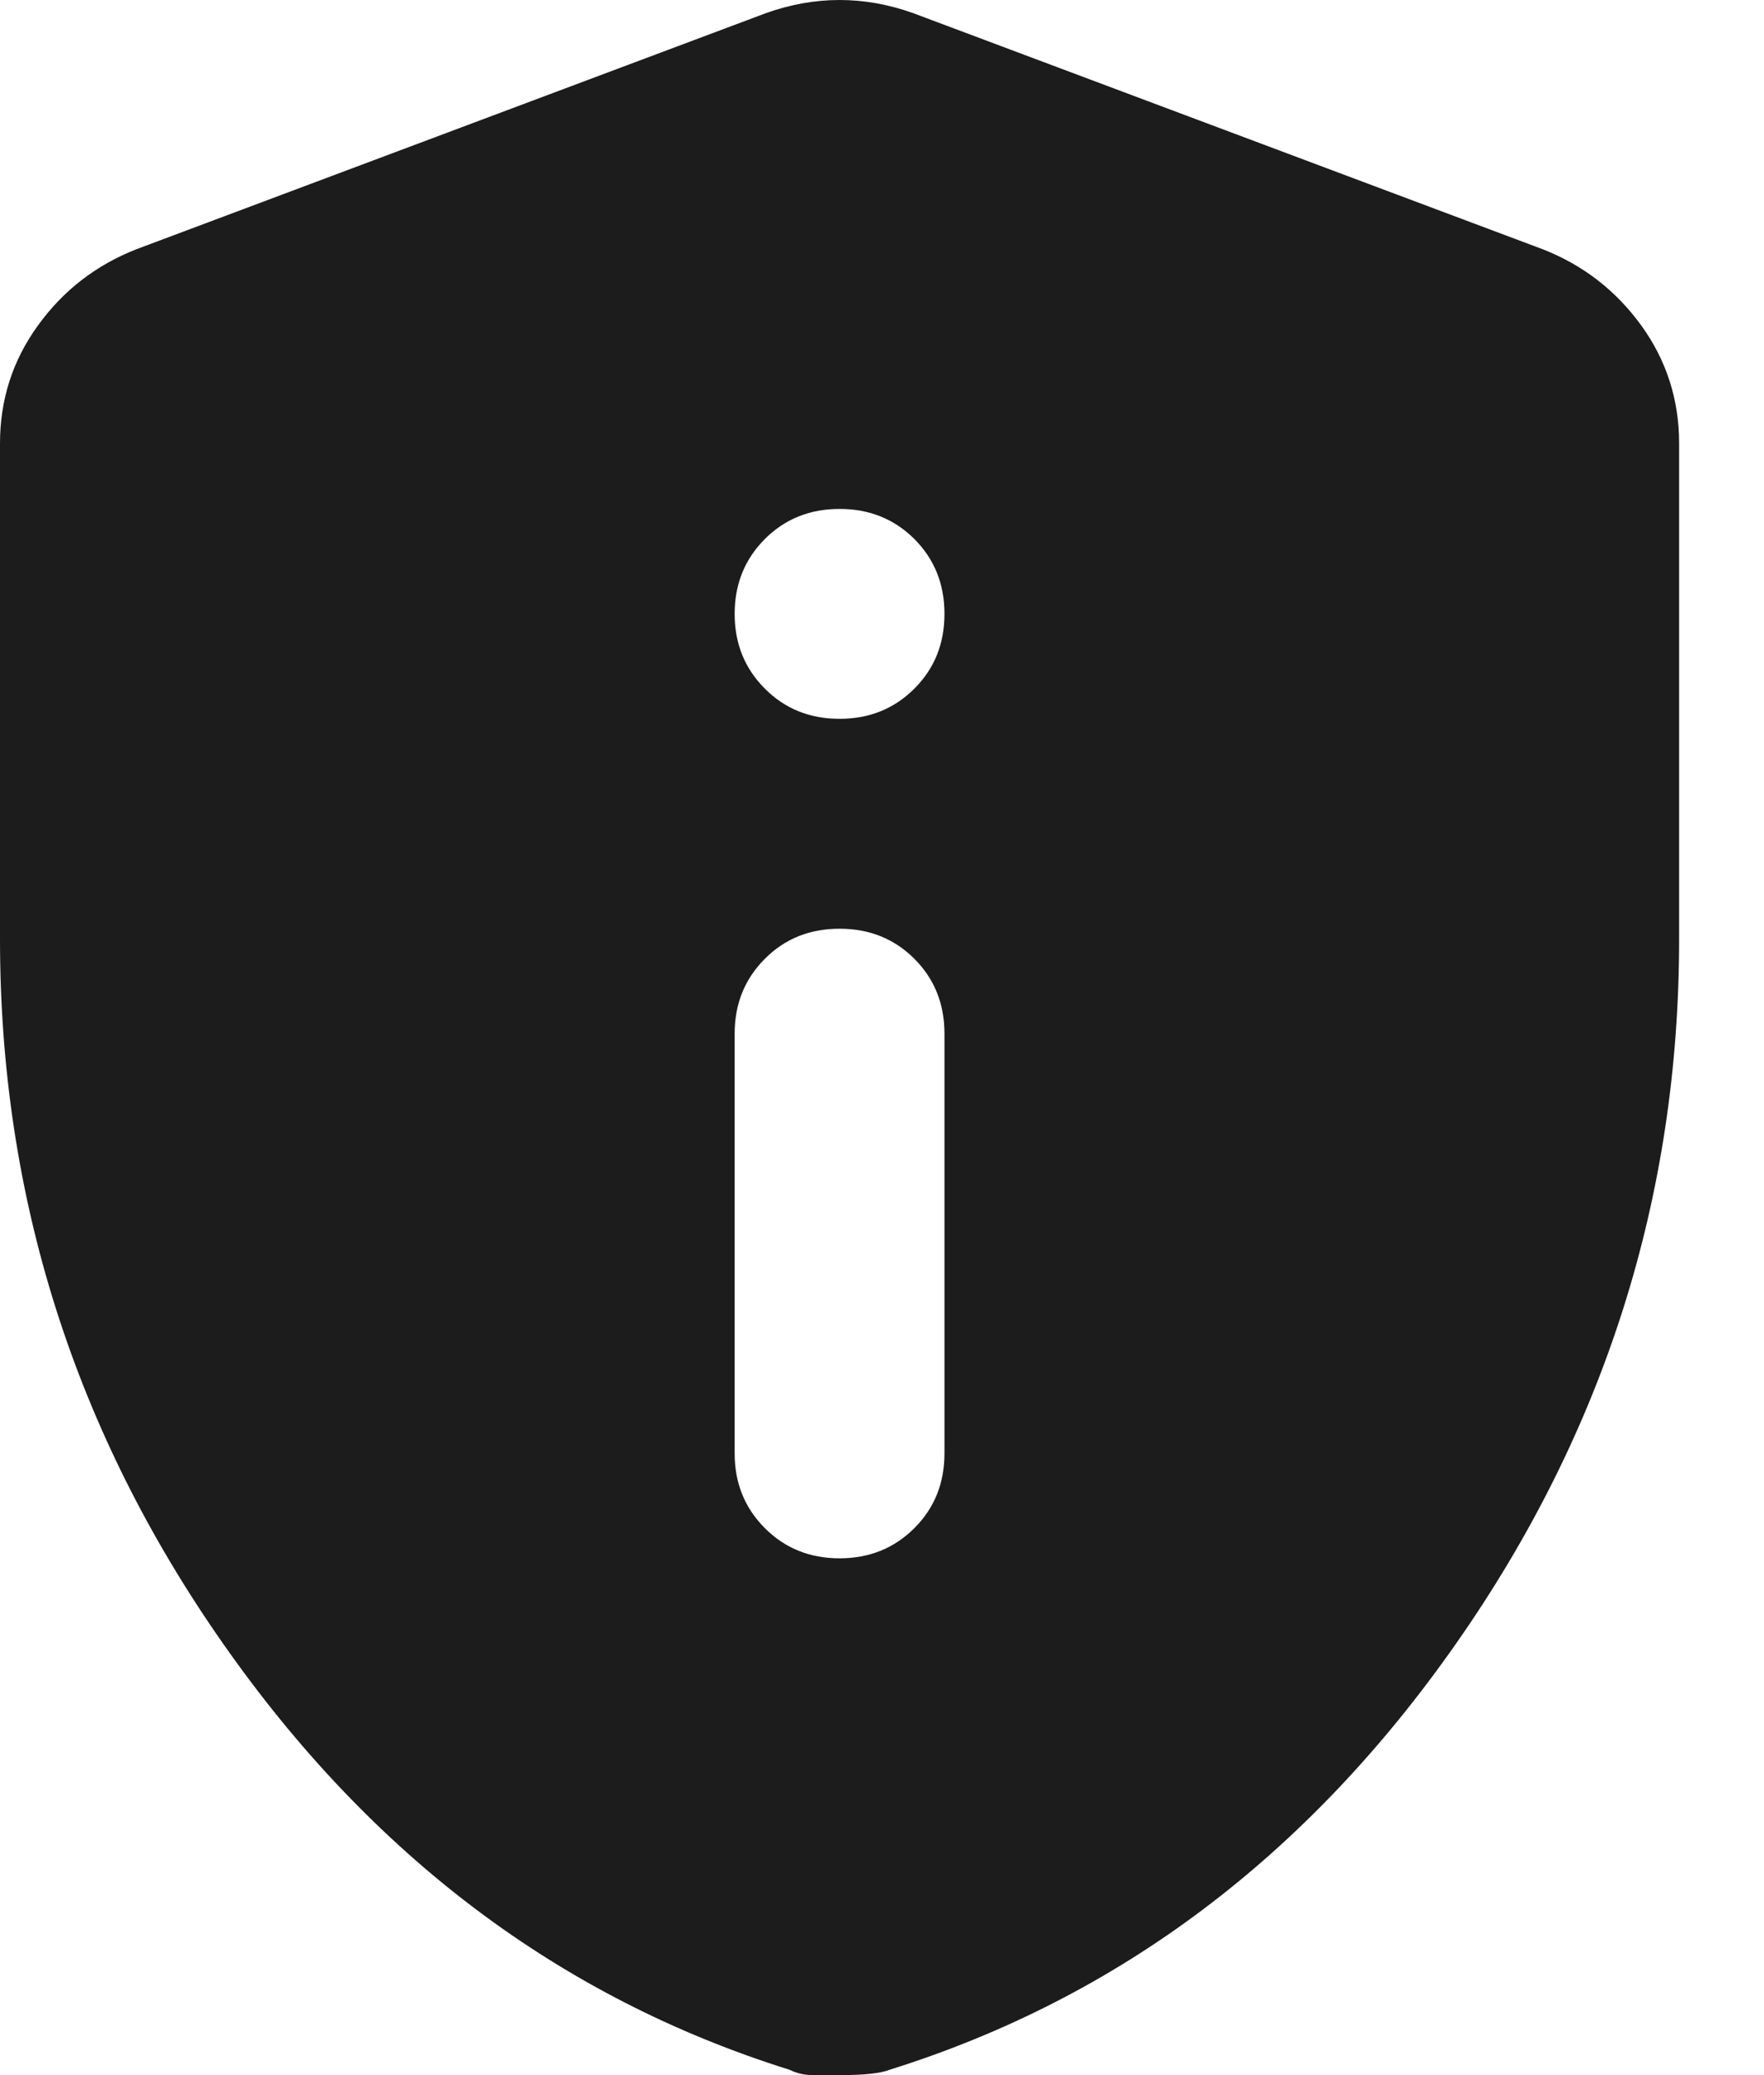 <svg width="17" height="20" viewBox="0 0 17 20" fill="none" xmlns="http://www.w3.org/2000/svg">
<path d="M8.091 15.019C8.378 15.019 8.618 14.922 8.812 14.728C9.006 14.534 9.102 14.294 9.102 14.008V9.962C9.102 9.676 9.006 9.435 8.812 9.241C8.618 9.047 8.378 8.951 8.091 8.951C7.804 8.951 7.564 9.047 7.371 9.241C7.177 9.435 7.08 9.676 7.08 9.962V14.008C7.08 14.294 7.177 14.534 7.371 14.728C7.564 14.922 7.804 15.019 8.091 15.019ZM8.091 6.928C8.378 6.928 8.618 6.831 8.812 6.637C9.006 6.443 9.102 6.203 9.102 5.917C9.102 5.63 9.006 5.39 8.812 5.195C8.618 5.002 8.378 4.905 8.091 4.905C7.804 4.905 7.564 5.002 7.371 5.195C7.177 5.39 7.08 5.63 7.08 5.917C7.08 6.203 7.177 6.443 7.371 6.637C7.564 6.831 7.804 6.928 8.091 6.928ZM8.091 20H7.838C7.754 20 7.678 19.983 7.611 19.949C5.402 19.258 3.582 17.889 2.149 15.84C0.716 13.793 0 11.53 0 9.052V4.273C0 3.852 0.122 3.472 0.367 3.135C0.611 2.798 0.927 2.554 1.315 2.402L7.383 0.126C7.619 0.042 7.855 0 8.091 0C8.327 0 8.563 0.042 8.799 0.126L14.867 2.402C15.255 2.554 15.571 2.798 15.816 3.135C16.06 3.472 16.182 3.852 16.182 4.273V9.052C16.182 11.53 15.466 13.793 14.033 15.84C12.6 17.889 10.78 19.258 8.571 19.949C8.487 19.983 8.327 20 8.091 20Z" fill="#1C1C1C"/>
</svg>
